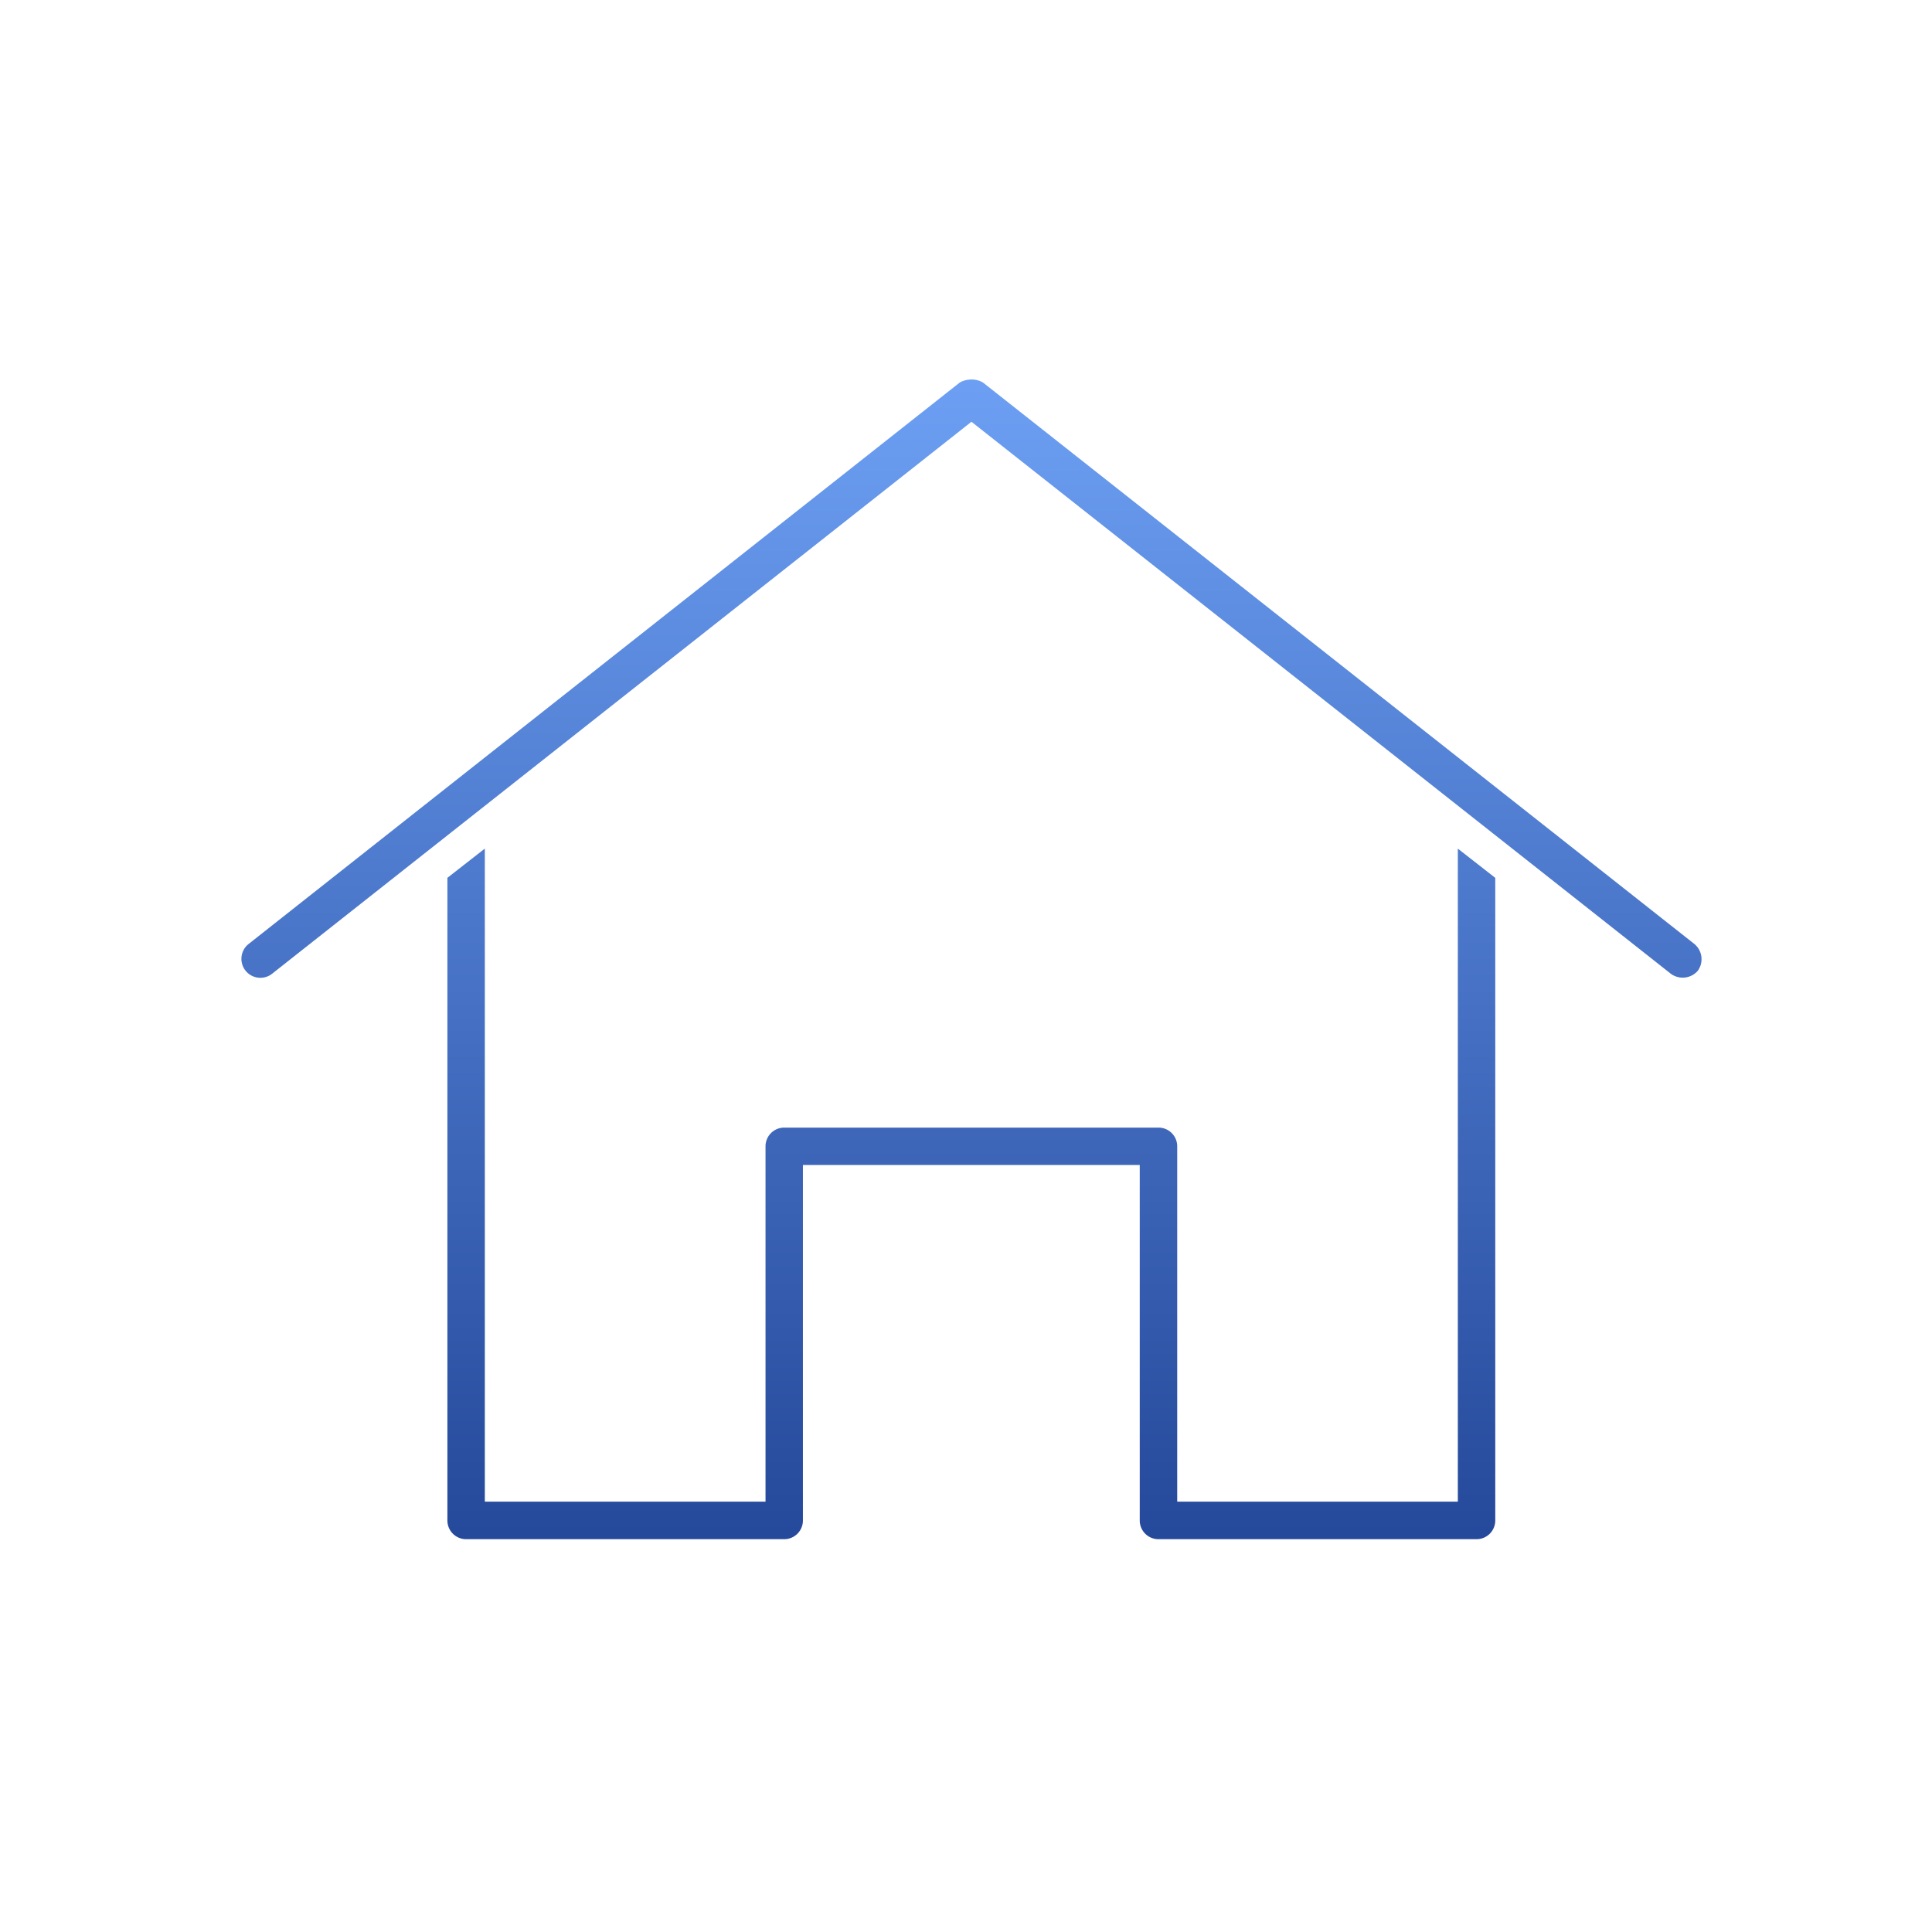 <svg xmlns="http://www.w3.org/2000/svg" xmlns:xlink="http://www.w3.org/1999/xlink" width="56" height="56" viewBox="0 0 56 56">
  <defs>
    <clipPath id="clip-path">
      <rect id="Rectangle_546" data-name="Rectangle 546" width="56" height="56" transform="translate(718 308)" fill="#fff"/>
    </clipPath>
    <linearGradient id="linear-gradient" x1="0.5" x2="0.5" y2="1" gradientUnits="objectBoundingBox">
      <stop offset="0" stop-color="#6c9ff3"/>
      <stop offset="1" stop-color="#25499b"/>
    </linearGradient>
  </defs>
  <g id="Personal_loan" data-name="Personal loan" transform="translate(-718 -308)" clip-path="url(#clip-path)">
    <g id="Group_1317" data-name="Group 1317" transform="translate(-138.992 -2744.016)">
      <g id="noun_Home_1560059" transform="translate(853 3044.004)">
        <g id="Group_1308" data-name="Group 1308" transform="translate(10.992 19.012)">
          <path id="Path_665" data-name="Path 665" d="M32.08,971.378a.653.653,0,0,0-.271.085L11.2,987.734a.549.549,0,1,0,.678.865l20.272-16,20.272,16a.58.58,0,0,0,.78-.085.572.572,0,0,0-.1-.78L32.486,971.463A.654.654,0,0,0,32.08,971.378ZM18.045,984.971l-1.085.847v18.628a.542.542,0,0,0,.542.542h9.221a.542.542,0,0,0,.542-.542V994.141h9.763v10.305a.542.542,0,0,0,.542.542h9.221a.542.542,0,0,0,.542-.542V985.819l-1.085-.847V1003.9H38.114V993.6a.542.542,0,0,0-.542-.542H26.723a.542.542,0,0,0-.542.542V1003.9H18.045Z" transform="translate(-10.992 -971.374)" fill="url(#linear-gradient)"/>
        </g>
      </g>
    </g>
  </g>
</svg>
